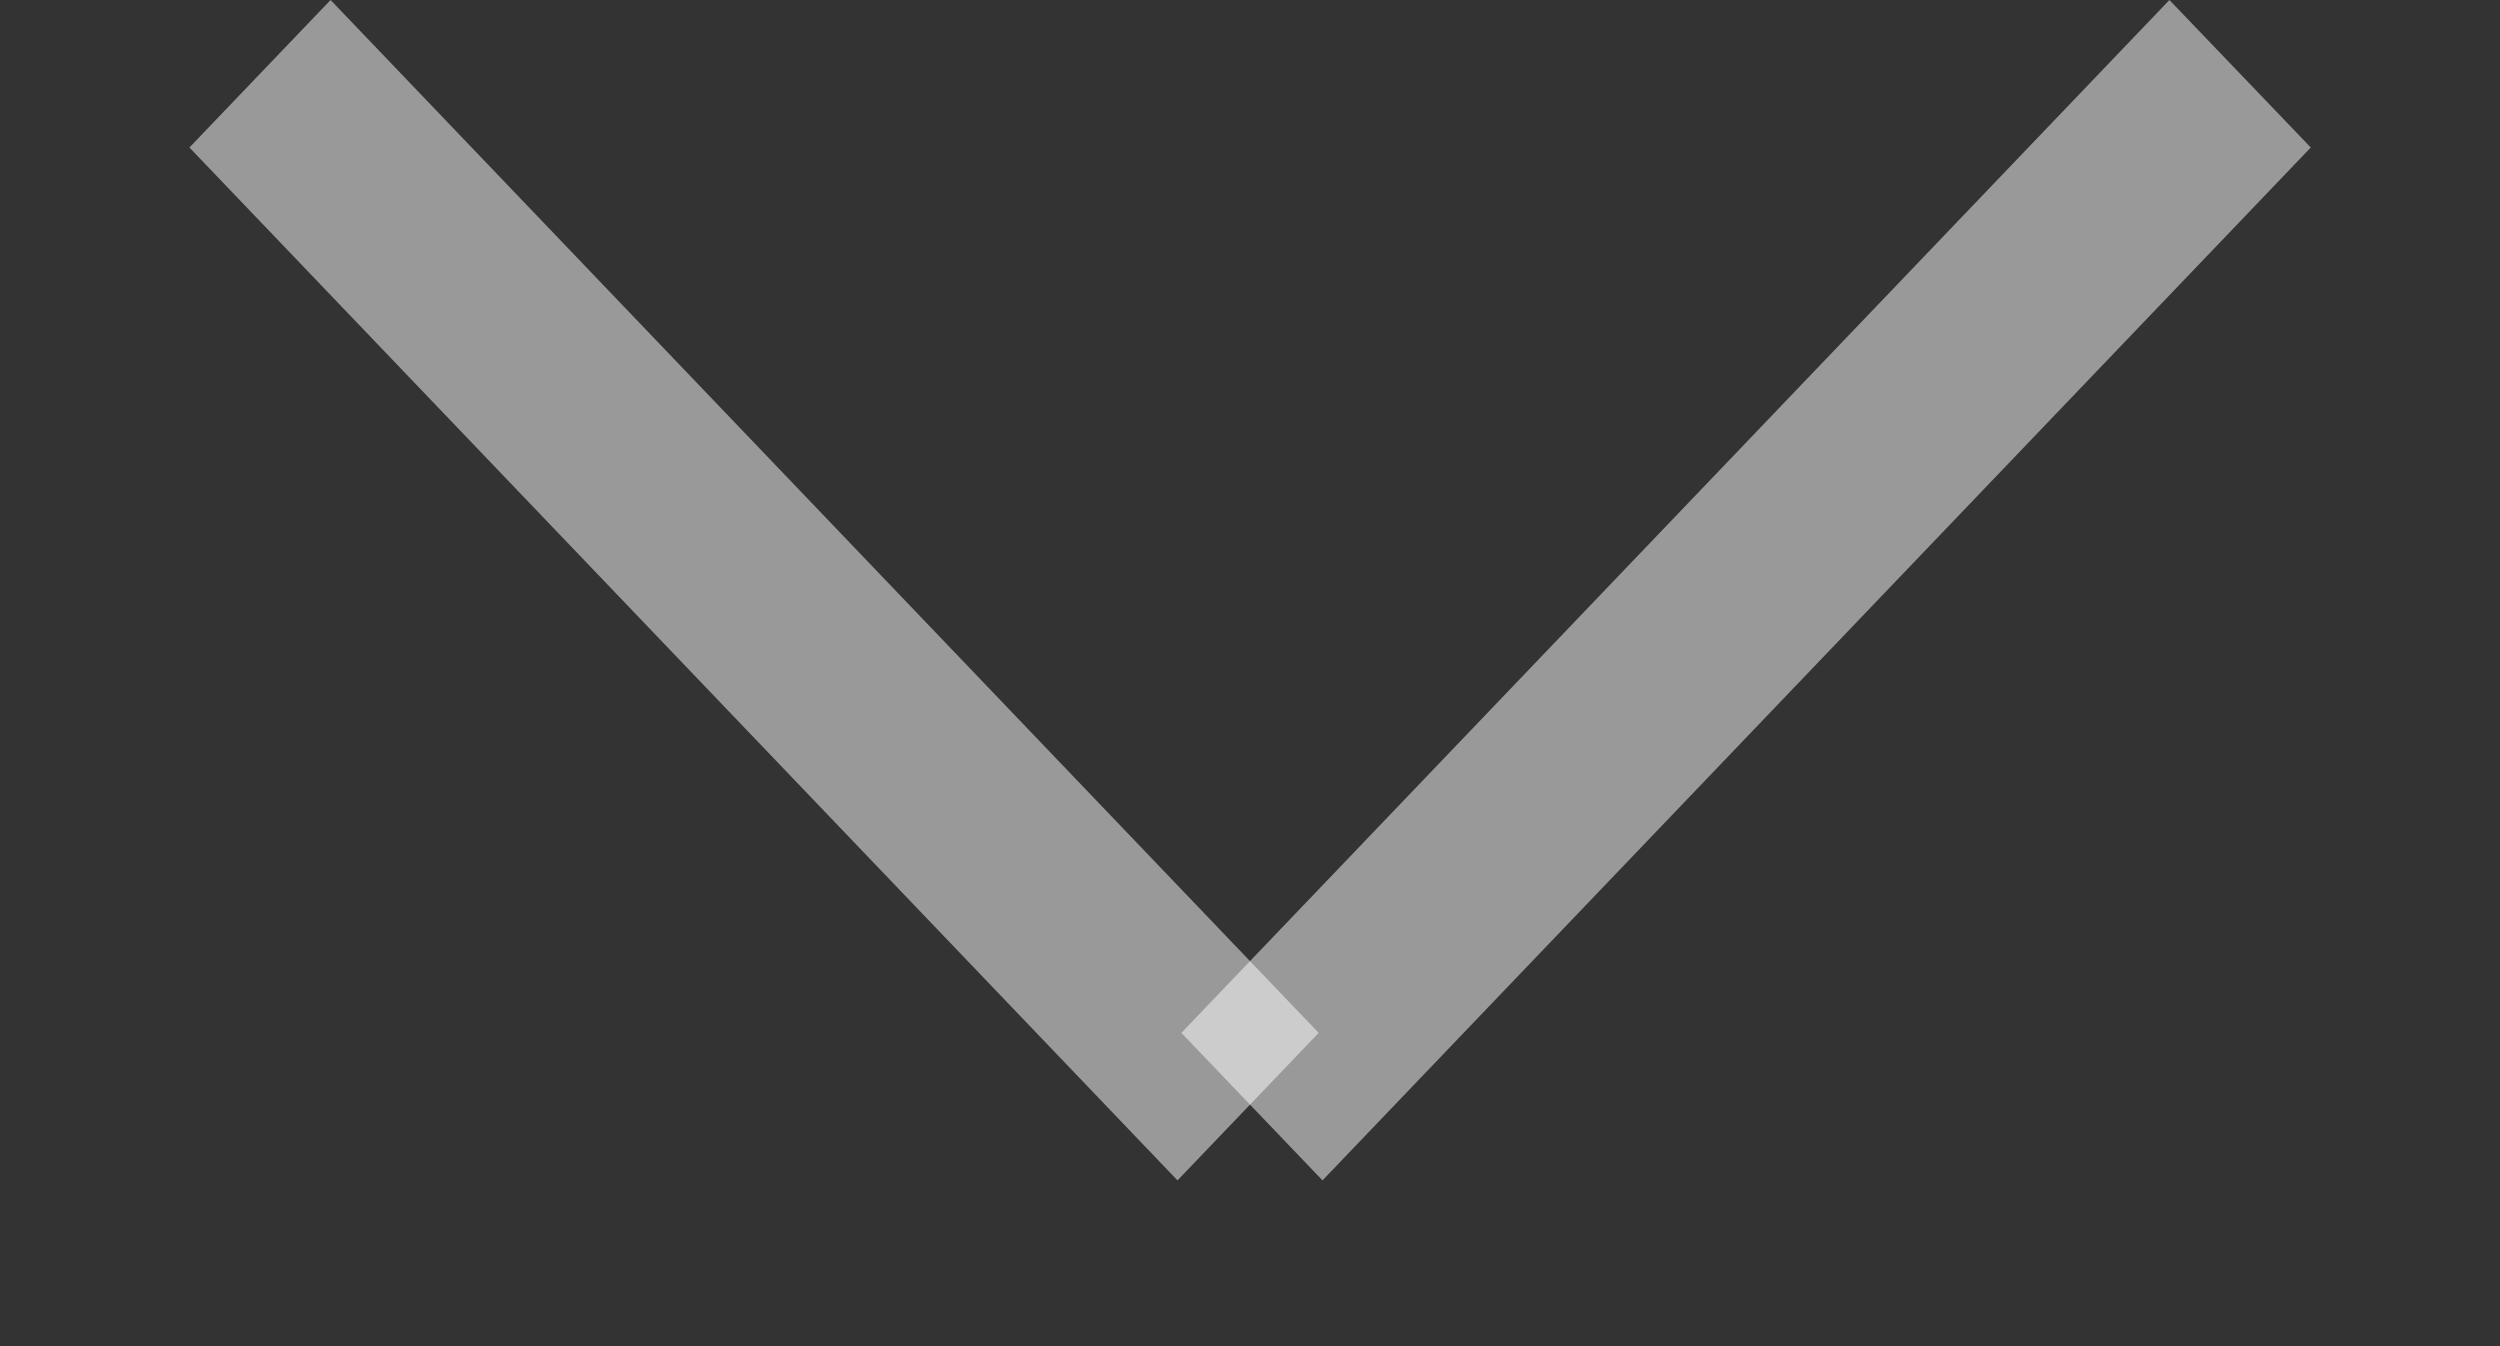 <svg width="13" height="7" viewBox="0 0 13 7" fill="none" xmlns="http://www.w3.org/2000/svg">
<rect x="0" y="0" width="13" height="7" fill="#333333" stroke="none"/>
<path d="M1.719 0L6.857 5.371L6.123 6.138L0.985 0.767L1.719 0Z" fill="white" fill-opacity="0.5"/>
<path d="M11.281 0L6.143 5.371L6.877 6.138L12.016 0.767L11.281 0Z" fill="white" fill-opacity="0.5"/>
</svg>
